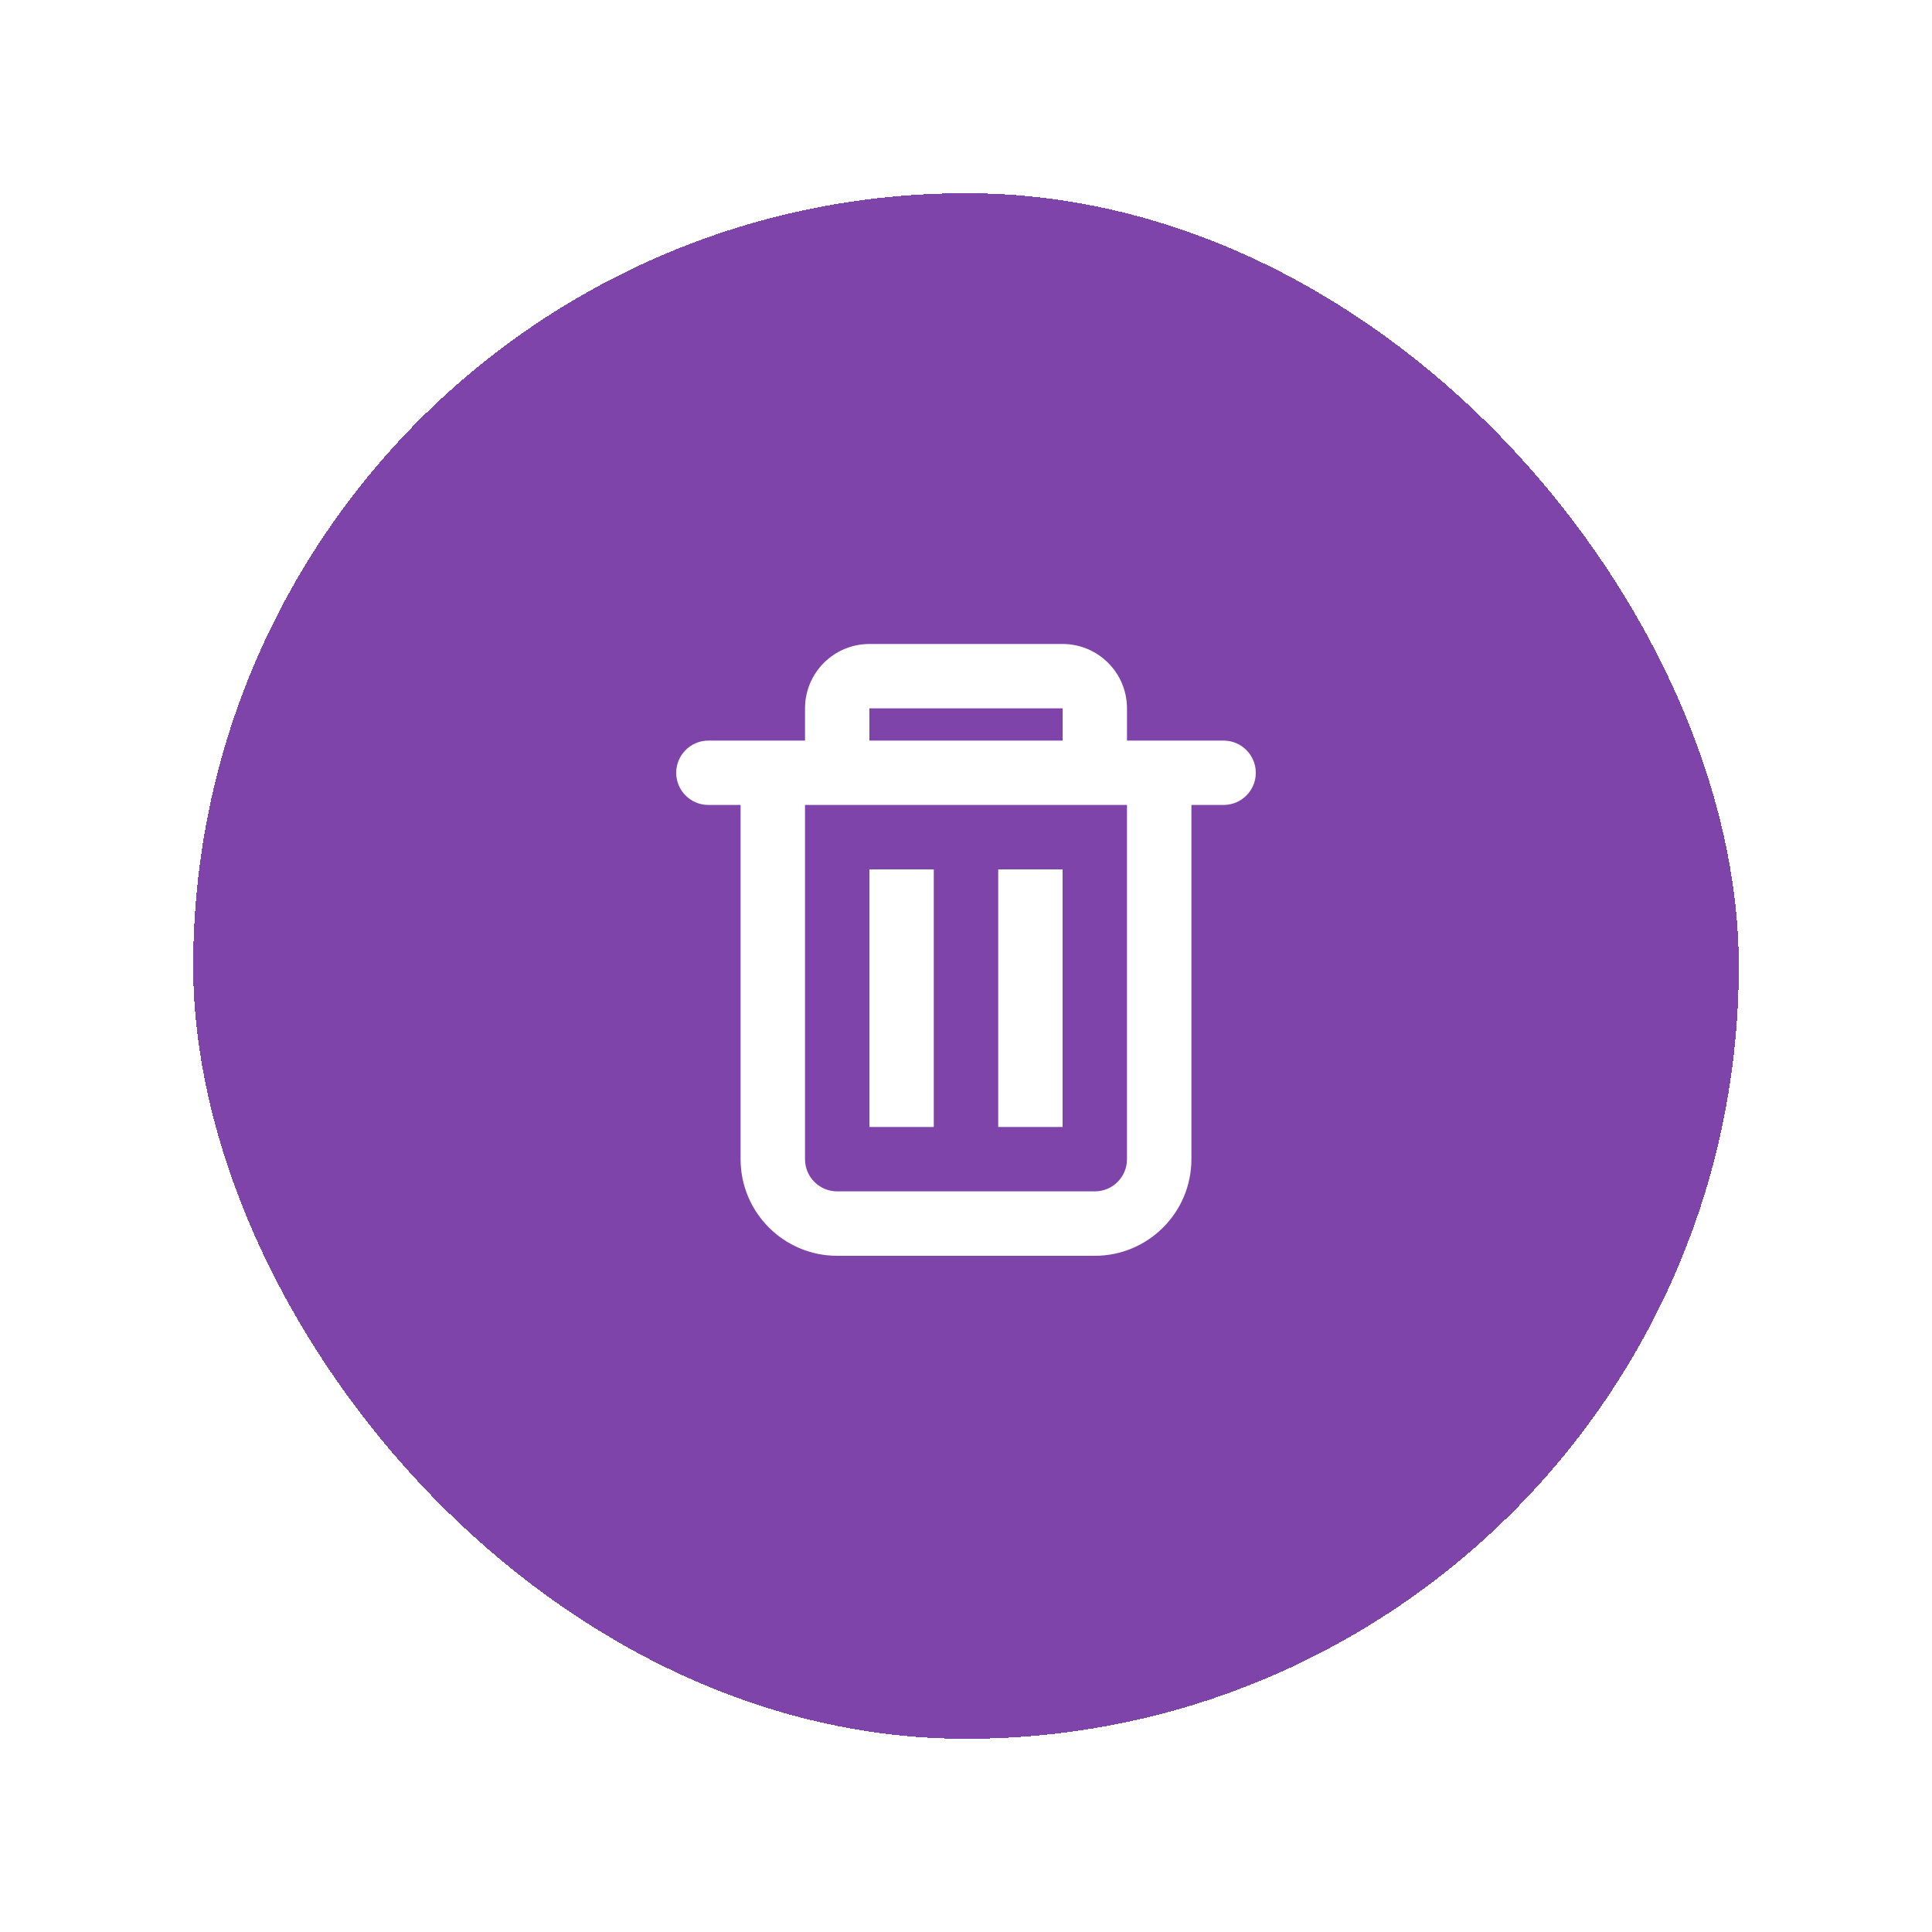<svg width="40" height="40" viewBox="0 0 40 40" fill="none" xmlns="http://www.w3.org/2000/svg">
<g filter="url(#filter0_d_173_2895)">
<rect x="4" y="4" width="32" height="32" rx="16" fill="#7F44AA" shape-rendering="crispEdges"/>
<path fill-rule="evenodd" clip-rule="evenodd" d="M16.667 15.333V14.666C16.667 13.93 17.264 13.333 18 13.333H22C22.736 13.333 23.333 13.93 23.333 14.666V15.333H25.333C25.701 15.333 26 15.632 26 16C26 16.368 25.701 16.666 25.333 16.666H24.667V24C24.667 25.104 23.771 26 22.667 26H17.333C16.229 26 15.333 25.104 15.333 24V16.666H14.667C14.299 16.666 14 16.368 14 16C14 15.632 14.299 15.333 14.667 15.333H16.667ZM18 14.666H22V15.333H18V14.666ZM16.667 16.666H23.333V24C23.333 24.368 23.035 24.666 22.667 24.666H17.333C16.965 24.666 16.667 24.368 16.667 24V16.666Z" fill="white"/>
<path d="M22 18H20.667V23.333H22V18Z" fill="white"/>
<path d="M19.333 18H18V23.333H19.333V18Z" fill="white"/>
<rect x="4.5" y="4.5" width="31" height="31" rx="15.5" stroke="#7F44AA" shape-rendering="crispEdges"/>
</g>
<defs>
<filter id="filter0_d_173_2895" x="0" y="0" width="40" height="40" filterUnits="userSpaceOnUse" color-interpolation-filters="sRGB">
<feFlood flood-opacity="0" result="BackgroundImageFix"/>
<feColorMatrix in="SourceAlpha" type="matrix" values="0 0 0 0 0 0 0 0 0 0 0 0 0 0 0 0 0 0 127 0" result="hardAlpha"/>
<feOffset/>
<feGaussianBlur stdDeviation="2"/>
<feComposite in2="hardAlpha" operator="out"/>
<feColorMatrix type="matrix" values="0 0 0 0 0 0 0 0 0 0 0 0 0 0 0 0 0 0 0.1 0"/>
<feBlend mode="normal" in2="BackgroundImageFix" result="effect1_dropShadow_173_2895"/>
<feBlend mode="normal" in="SourceGraphic" in2="effect1_dropShadow_173_2895" result="shape"/>
</filter>
</defs>
</svg>
